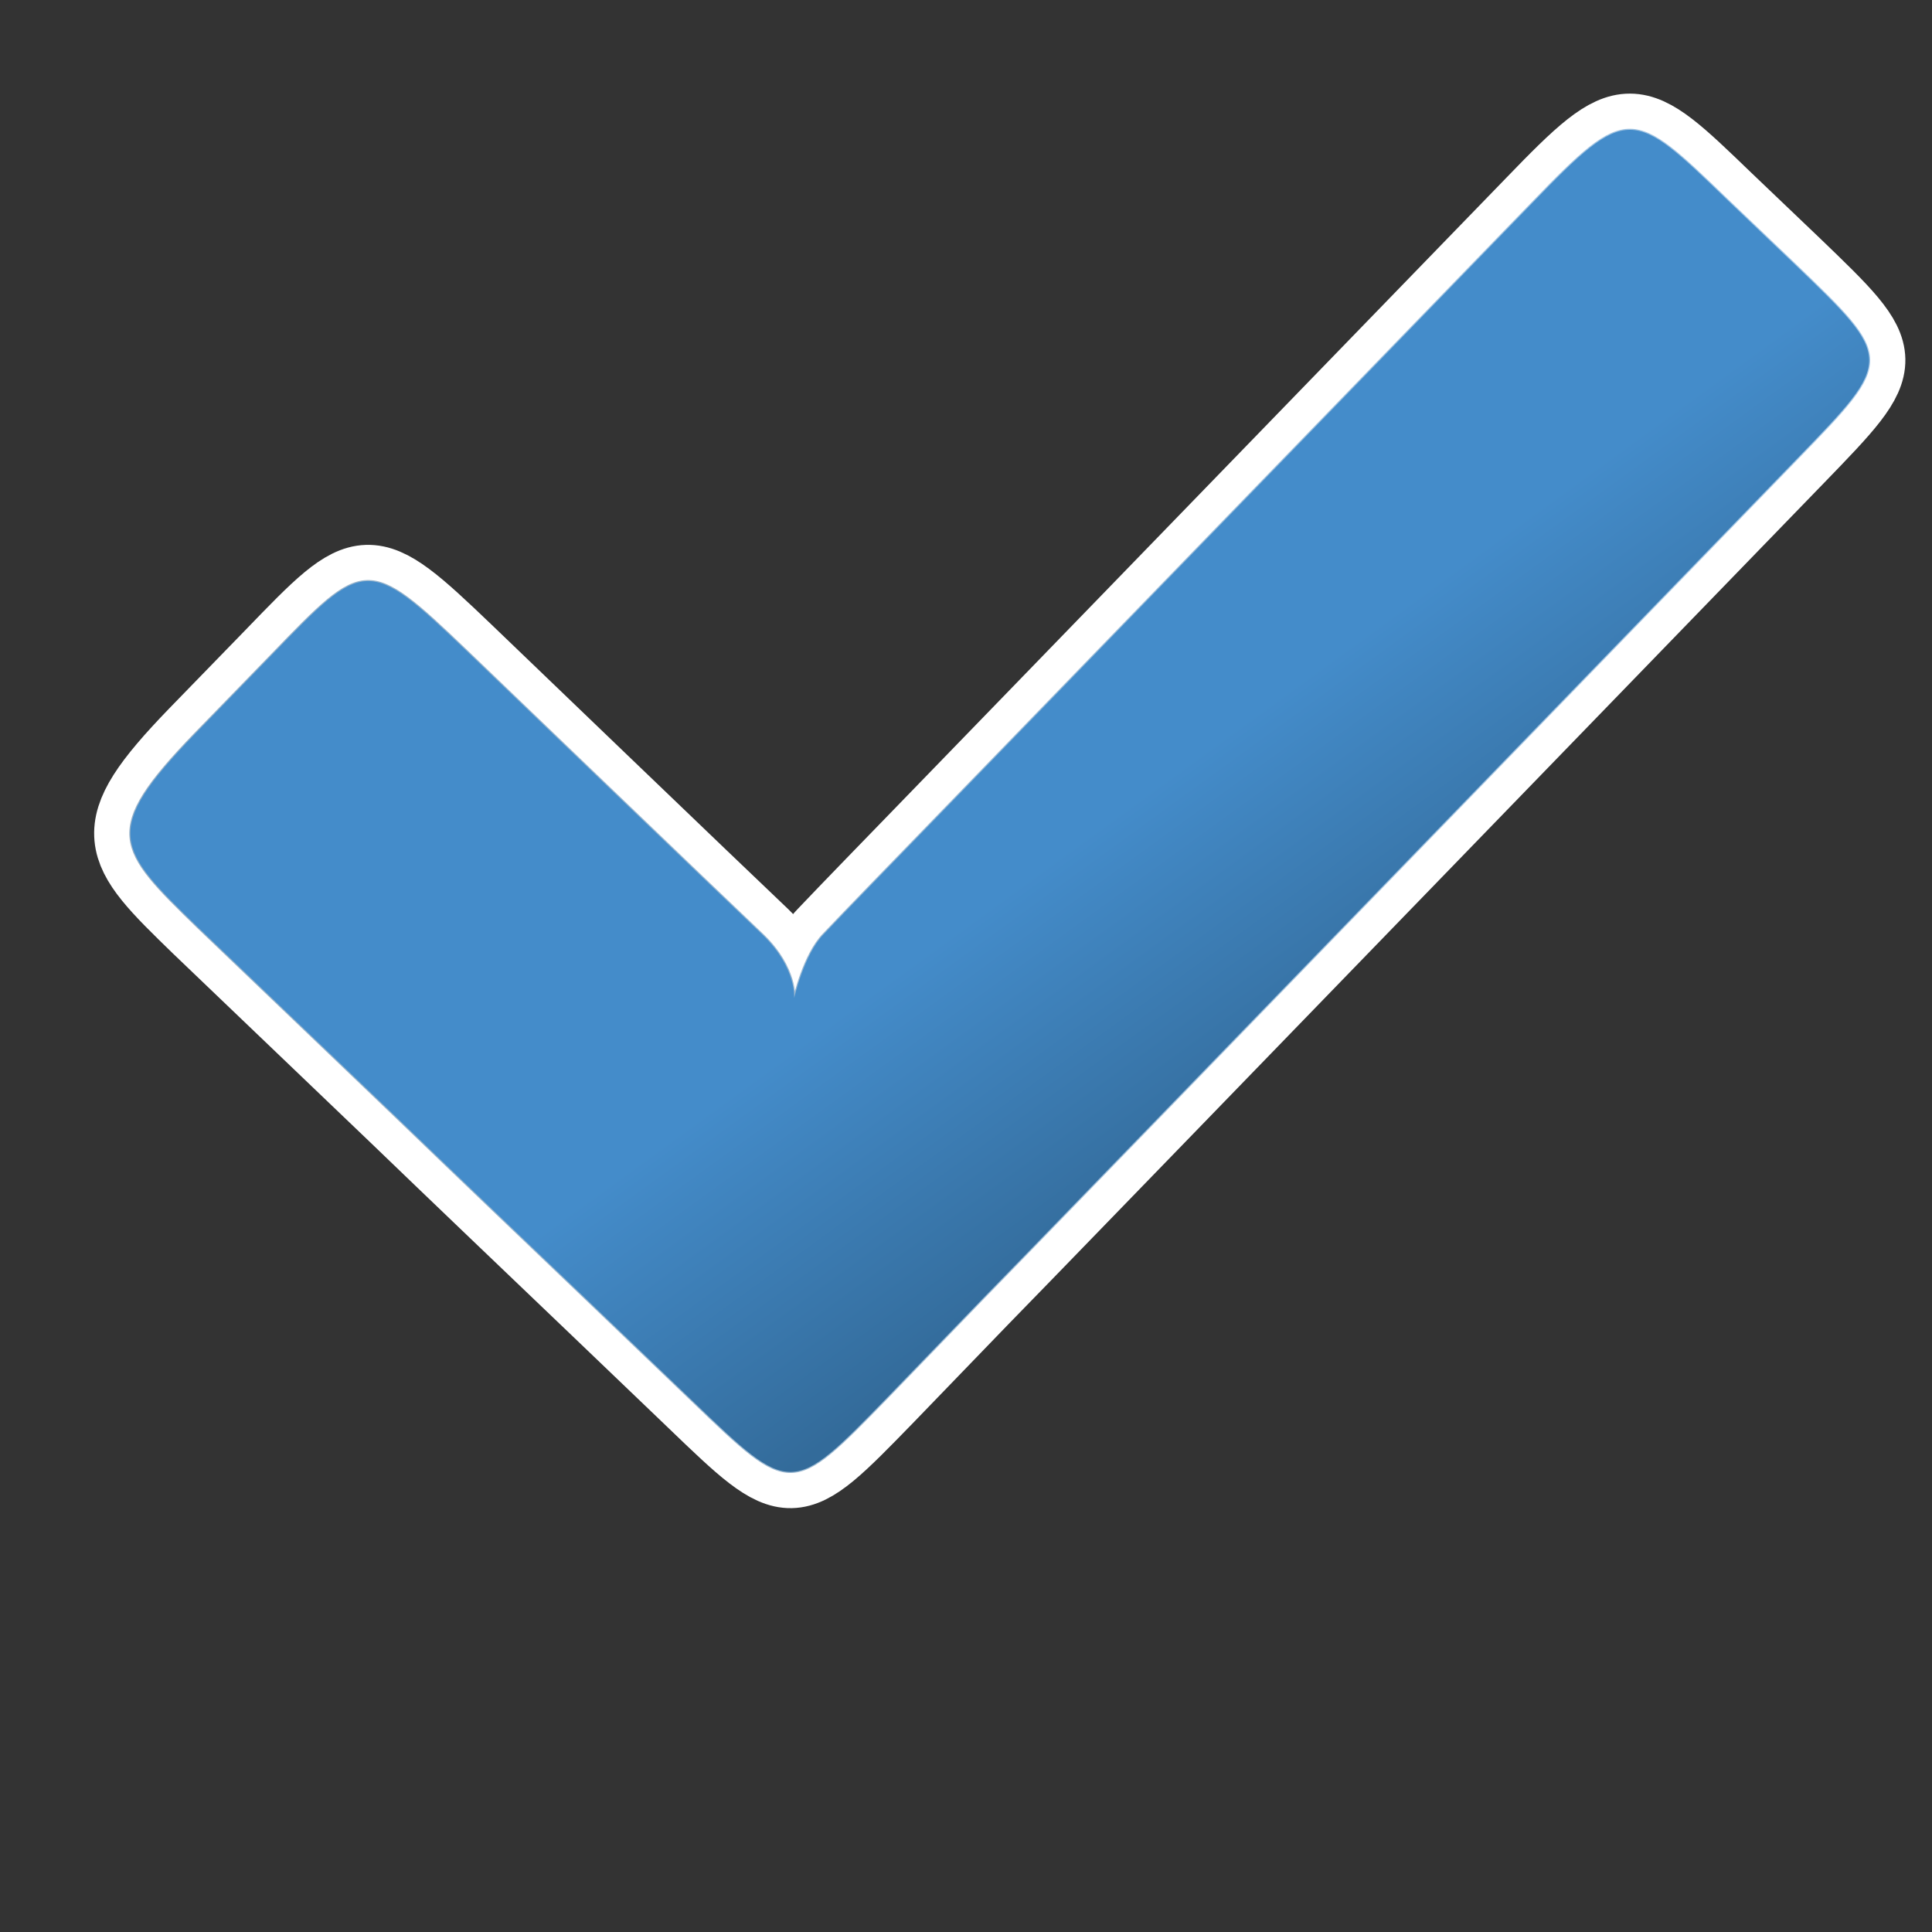 <?xml version="1.0" encoding="iso-8859-1"?>
<!-- Generator: Adobe Illustrator 16.0.0, SVG Export Plug-In . SVG Version: 6.00 Build 0)  -->
<!DOCTYPE svg PUBLIC "-//W3C//DTD SVG 1.1//EN" "http://www.w3.org/Graphics/SVG/1.1/DTD/svg11.dtd">
<svg version="1.1" xmlns="http://www.w3.org/2000/svg" xmlns:xlink="http://www.w3.org/1999/xlink" x="0px" y="0px" width="20px"
	 height="20px" viewBox="0 0 20 20" style="enable-background:new 0 0 20 20;" xml:space="preserve">
<rect x="0" y="0" width="20" height="20" fill="#333333" stroke="none"/>
<g id="checked-indicator">
	<rect id="le_wrappier_93_" style="fill:none;" width="20" height="20"/>
	<g id="checked-indicator_26_">
		<path style="fill:none;stroke:#FFFFFF;stroke-width:0.75;stroke-linecap:round;stroke-linejoin:round;stroke-miterlimit:10;" d="
			M8.221,10.333c0,0,0.028-0.311-0.321-0.651c-0.355-0.335-3.07-2.944-3.07-2.944c-1.027-0.983-1.053-0.957-2.015,0.04L2.017,7.599
			C1.042,8.608,1.206,8.781,2.052,9.602L4.1,11.562c0.561,0.541,1.485,1.424,2.049,1.963l1.024,0.981
			c1.021,0.983,1.021,0.979,2.009-0.036l0.985-1.02c0.545-0.558,1.429-1.474,1.975-2.035l6.473-6.679
			c0.985-1.017,0.985-1.018-0.036-2l-0.705-0.673c-0.977-0.942-1.021-0.988-2.011,0.038L9.39,8.777c0,0-0.667,0.686-0.864,0.895
			C8.322,9.881,8.221,10.333,8.221,10.333z"/>
		
			<linearGradient id="SVGID_1_" gradientUnits="userSpaceOnUse" x1="30.199" y1="1125.563" x2="16.084" y2="1113.72" gradientTransform="matrix(0.695 -0.719 0.721 0.693 -812.185 -751.218)">
			<stop  offset="0" style="stop-color:#66A2D7"/>
			<stop  offset="1" style="stop-color:#517FA5"/>
		</linearGradient>
		
			<path style="opacity:0.6;fill:none;stroke:url(#SVGID_1_);stroke-width:0.022;stroke-linecap:round;stroke-linejoin:round;stroke-miterlimit:10;" d="
			M8.221,10.333c0,0,0.028-0.311-0.321-0.651c-0.355-0.335-3.07-2.944-3.07-2.944c-1.027-0.983-1.053-0.957-2.015,0.04L2.017,7.599
			C1.042,8.608,1.206,8.781,2.052,9.602L4.1,11.562c0.561,0.541,1.485,1.424,2.049,1.963l1.024,0.981
			c1.021,0.983,1.021,0.979,2.009-0.036l0.985-1.02c0.545-0.558,1.429-1.474,1.975-2.035l6.473-6.679
			c0.985-1.017,0.985-1.018-0.036-2l-0.705-0.673c-0.977-0.942-1.021-0.988-2.011,0.038L9.39,8.777c0,0-0.667,0.686-0.864,0.895
			C8.322,9.881,8.221,10.333,8.221,10.333z"/>
		
			<linearGradient id="SVGID_2_" gradientUnits="userSpaceOnUse" x1="23.579" y1="1123.818" x2="24.189" y2="1120.358" gradientTransform="matrix(0.695 -0.719 0.721 0.693 -812.185 -751.218)">
			<stop  offset="0" style="stop-color:#336B9A"/>
			<stop  offset="1" style="stop-color:#448CCA"/>
		</linearGradient>
		<path style="fill:url(#SVGID_2_);" d="M8.221,10.333c0,0,0.028-0.311-0.321-0.651c-0.355-0.335-3.07-2.944-3.07-2.944
			c-1.027-0.983-1.053-0.957-2.015,0.04L2.017,7.599C1.042,8.608,1.206,8.781,2.052,9.602L4.1,11.562
			c0.561,0.541,1.485,1.424,2.049,1.963l1.024,0.981c1.021,0.983,1.021,0.979,2.009-0.036l0.985-1.02
			c0.545-0.558,1.429-1.474,1.975-2.035l6.473-6.679c0.985-1.017,0.985-1.018-0.036-2l-0.705-0.673
			c-0.977-0.942-1.021-0.988-2.011,0.038L9.39,8.777c0,0-0.667,0.686-0.864,0.895C8.322,9.881,8.221,10.333,8.221,10.333z"/>
	</g>
</g>
<g id="Layer_1">
</g>
</svg>
